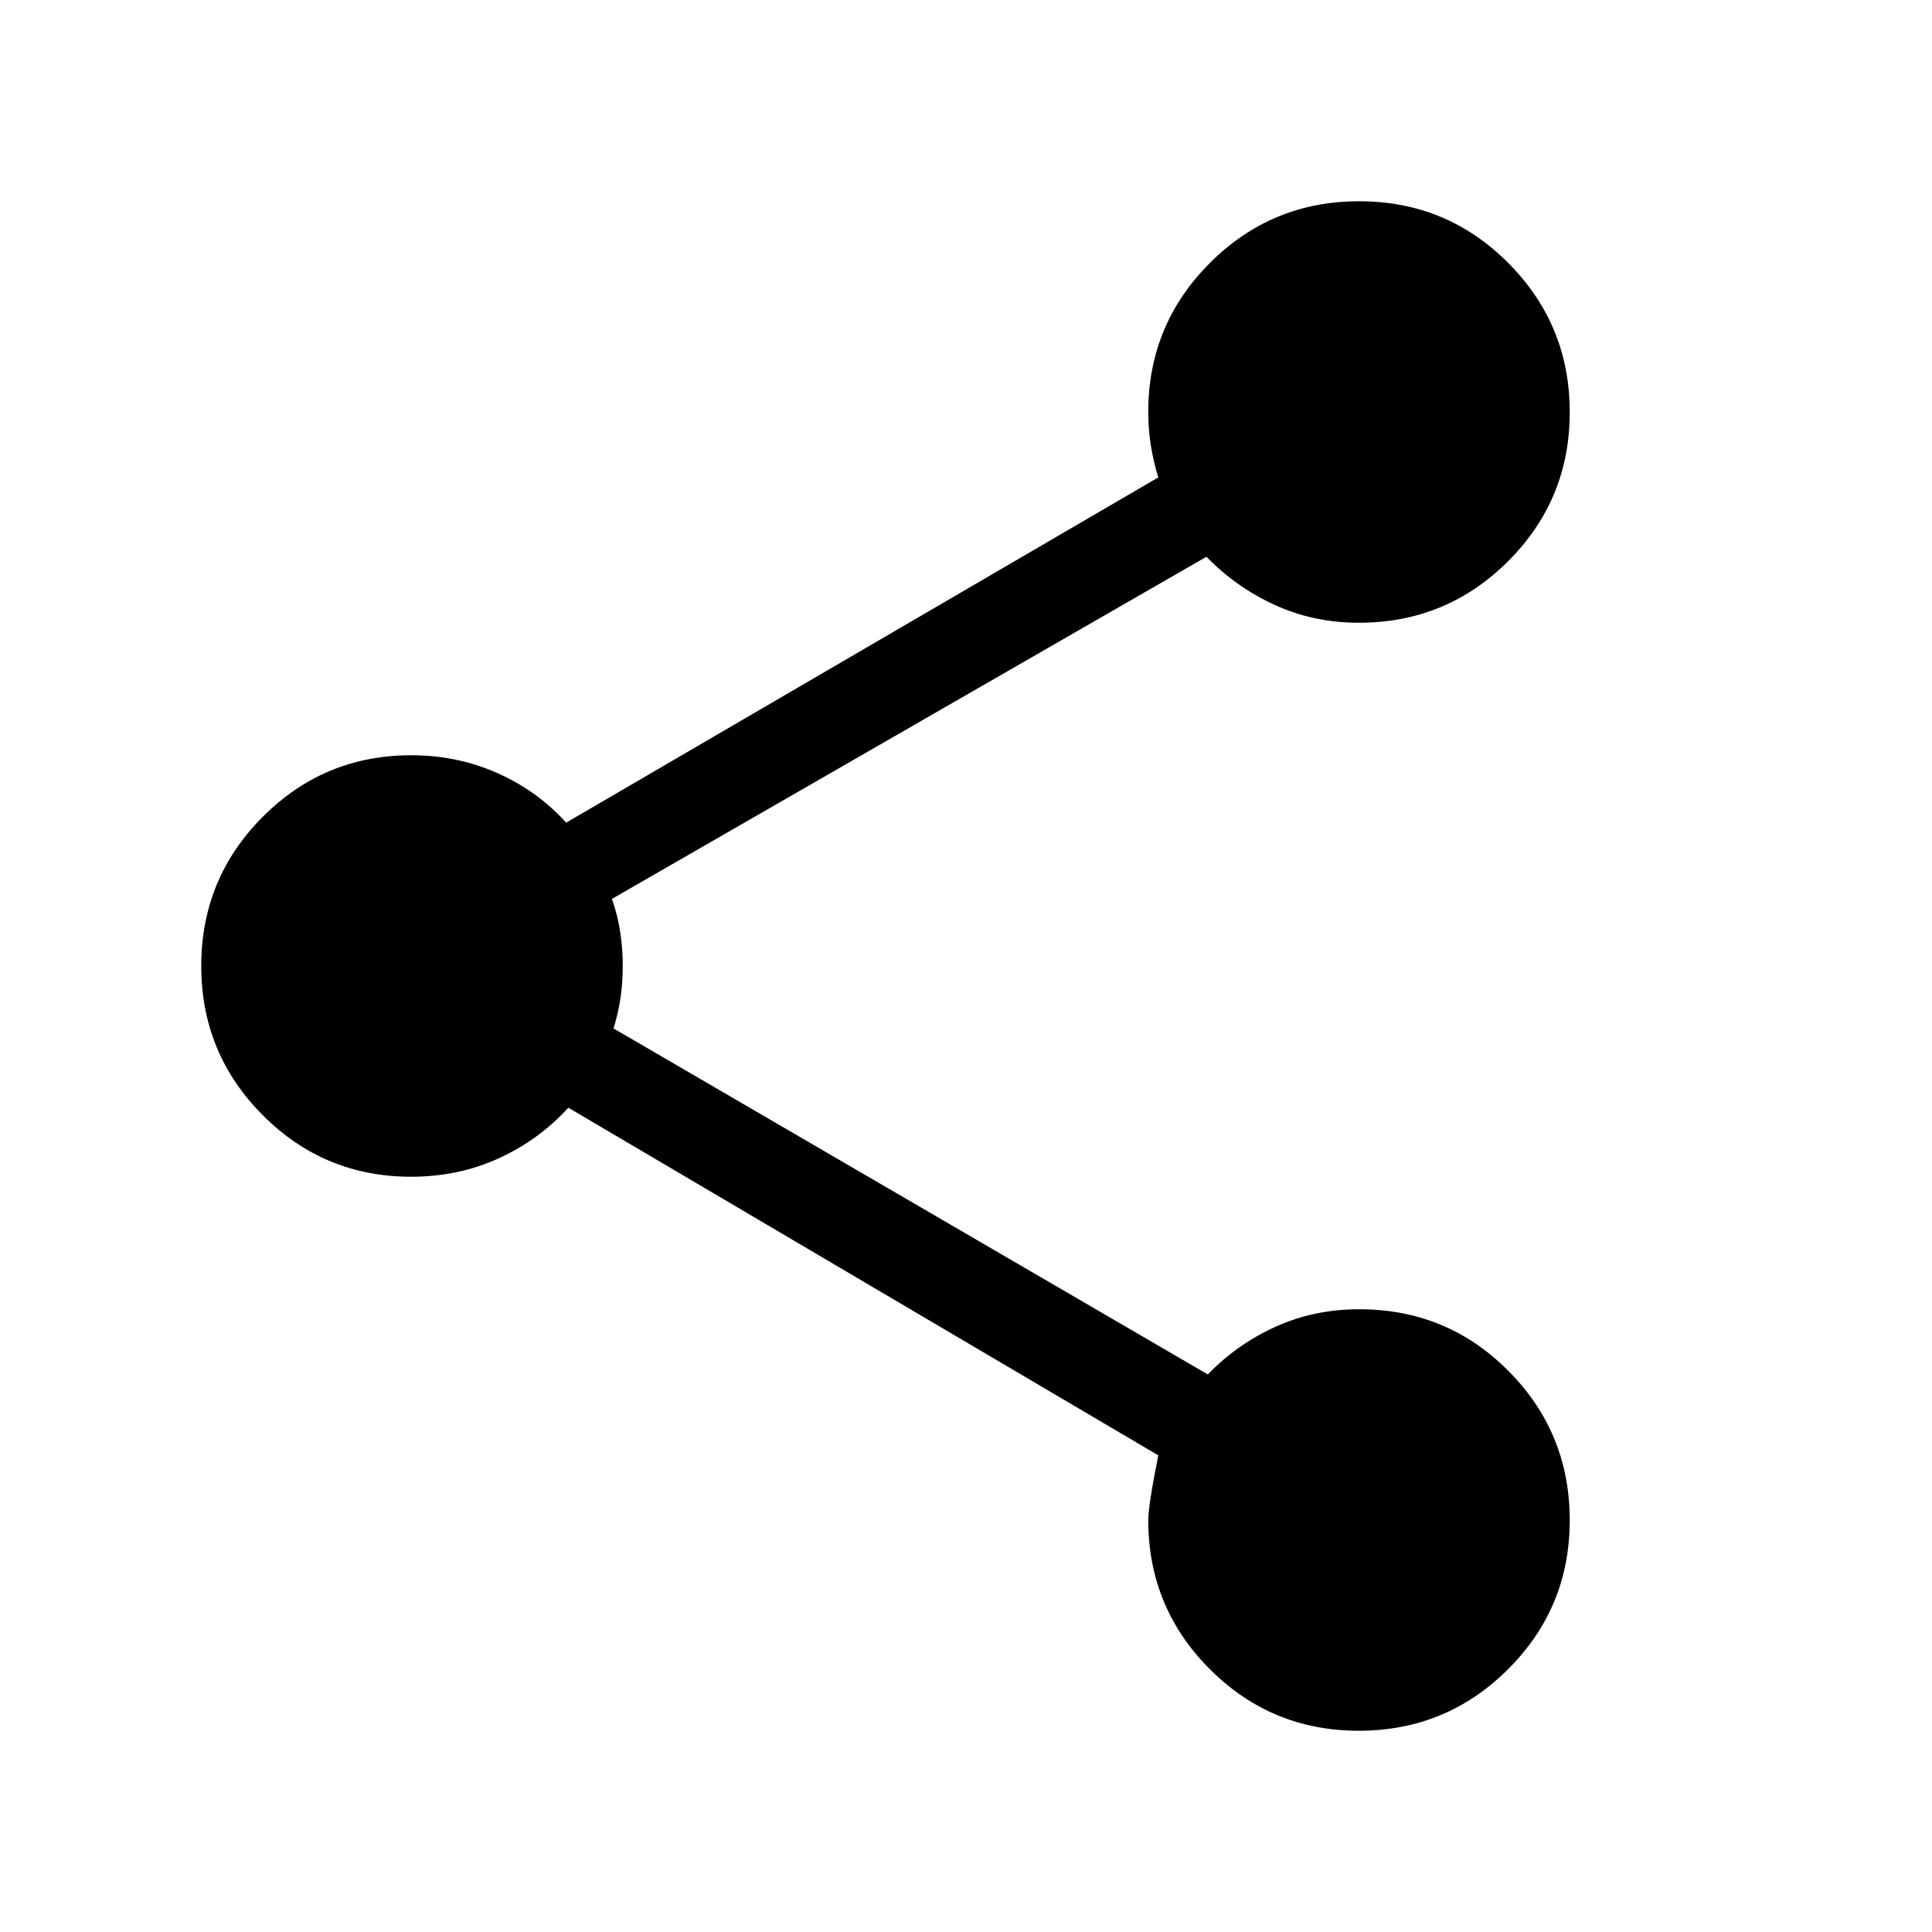 <svg xmlns="http://www.w3.org/2000/svg" viewBox="0 -960 960 960" width="32" height="32"><path d="M675.19-100q-43.5 0-74.06-30.63-30.57-30.63-30.57-74.09 0-7.08 4.98-32.13L282.41-409.59q-14.64 16.05-34.66 25.18-20.01 9.13-43.42 9.13-43.3 0-73.81-30.63Q100-436.54 100-480q0-43.46 30.52-74.09 30.51-30.63 73.81-30.63 22.75 0 42.64 8.78 19.9 8.77 34.36 24.71l294.21-171.54q-2.39-7.79-3.68-15.82-1.3-8.02-1.3-16.69 0-43.46 30.66-74.09Q631.87-860 675.37-860q43.5 0 74.06 30.66Q780-798.69 780-755.19q0 43.5-30.63 74.06-30.63 30.57-74.09 30.57-22.62 0-41.97-8.9-19.36-8.9-33.82-23.9L304.05-513.33q2.8 7.79 4.09 16.23 1.3 8.43 1.3 16.77 0 8.59-1.09 16.07-1.09 7.49-3.48 15.29l295.28 171.92q14.47-15 33.64-23.69 19.18-8.7 41.59-8.7 43.7 0 74.16 30.66Q780-248.13 780-204.63q0 43.5-30.66 74.06Q718.69-100 675.19-100Z"/></svg>